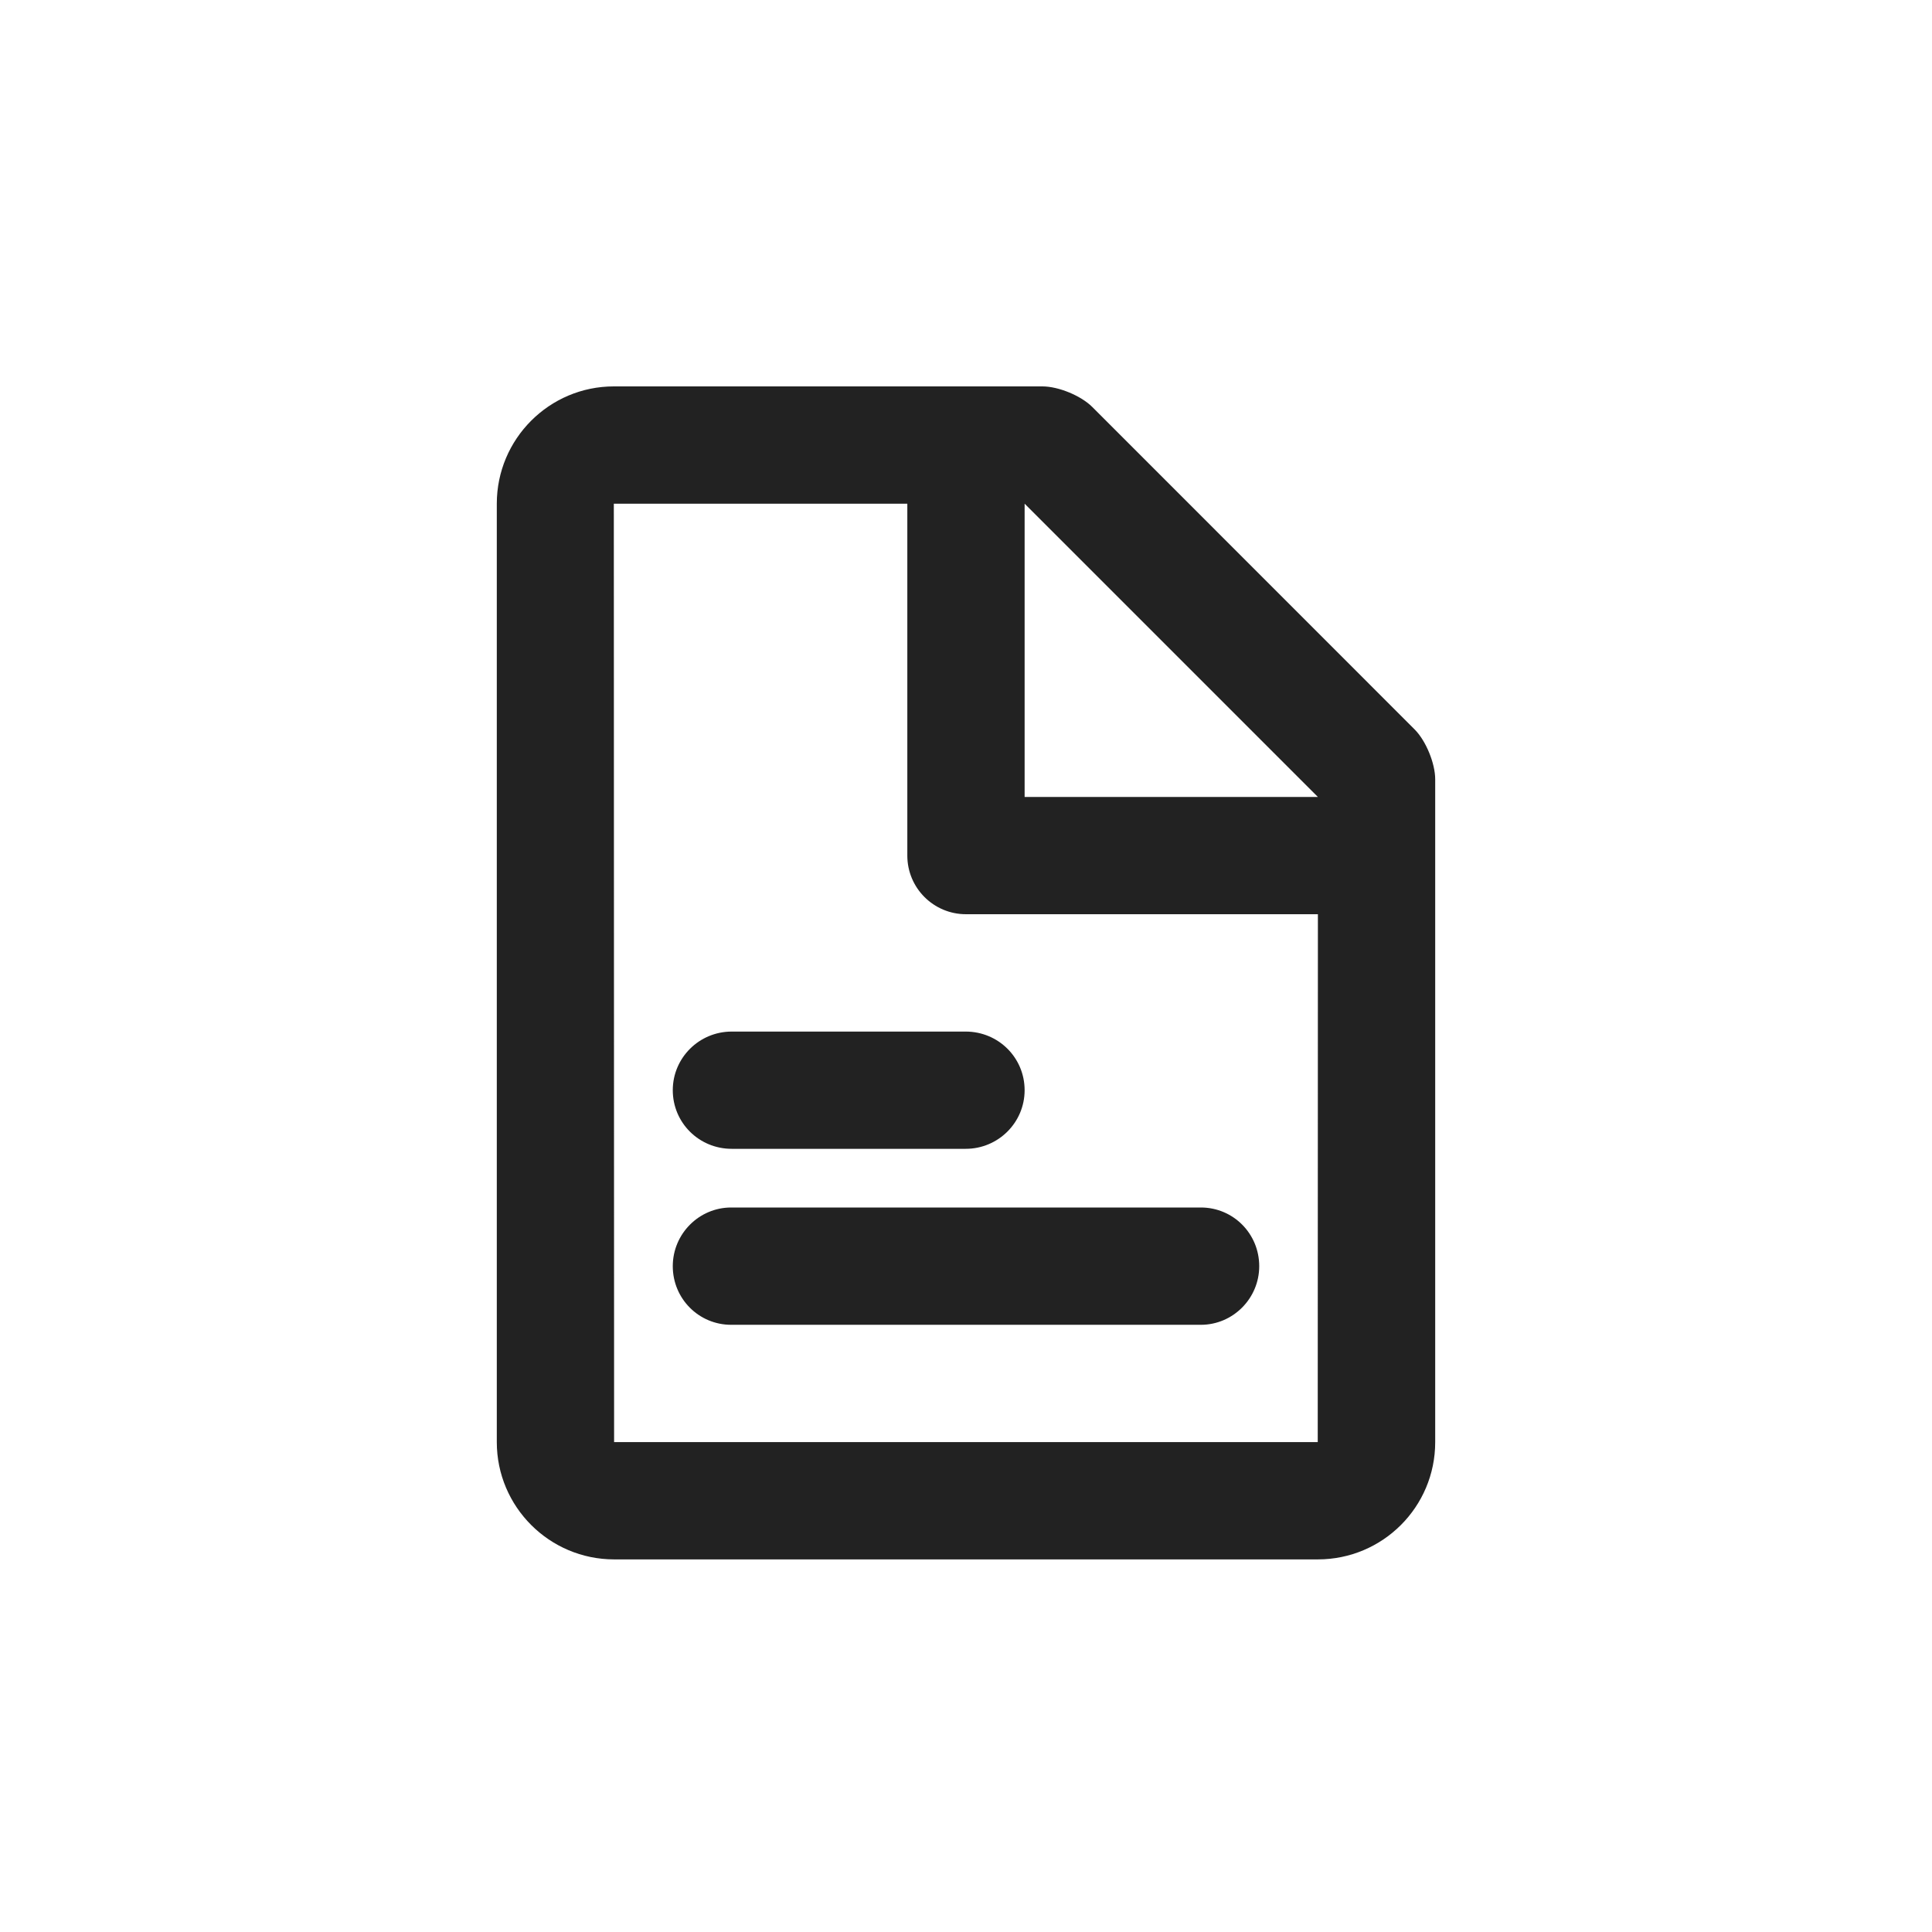 <svg width="35" height="35" viewBox="0 0 35 35" fill="none" xmlns="http://www.w3.org/2000/svg">
<path fill-rule="evenodd" clip-rule="evenodd" d="M16.437 9.125H11.12L11.125 26.125L23.872 26.125C23.872 26.125 23.875 19.932 23.875 16.562H17.5C16.913 16.562 16.437 16.087 16.437 15.5V9.125ZM18.562 14.438H23.875L18.562 9.125V14.438ZM11.12 7H18.884C19.177 7 19.584 7.169 19.788 7.373L25.627 13.214C25.833 13.42 26 13.83 26 14.118V26.126C26 27.299 25.05 28.25 23.873 28.25H11.127C9.952 28.25 9 27.296 9 26.125V9.125C9 7.951 9.952 7 11.12 7ZM12.188 22.938C12.188 22.351 12.665 21.875 13.245 21.875H21.755C22.339 21.875 22.812 22.347 22.812 22.938C22.812 23.524 22.335 24 21.755 24H13.245C12.661 24 12.188 23.528 12.188 22.938ZM12.188 19.75C12.188 19.163 12.667 18.688 13.255 18.688H17.495C18.085 18.688 18.562 19.159 18.562 19.75C18.562 20.337 18.083 20.812 17.495 20.812H13.255C12.665 20.812 12.188 20.341 12.188 19.75Z" fill="#222222"/>
</svg>
